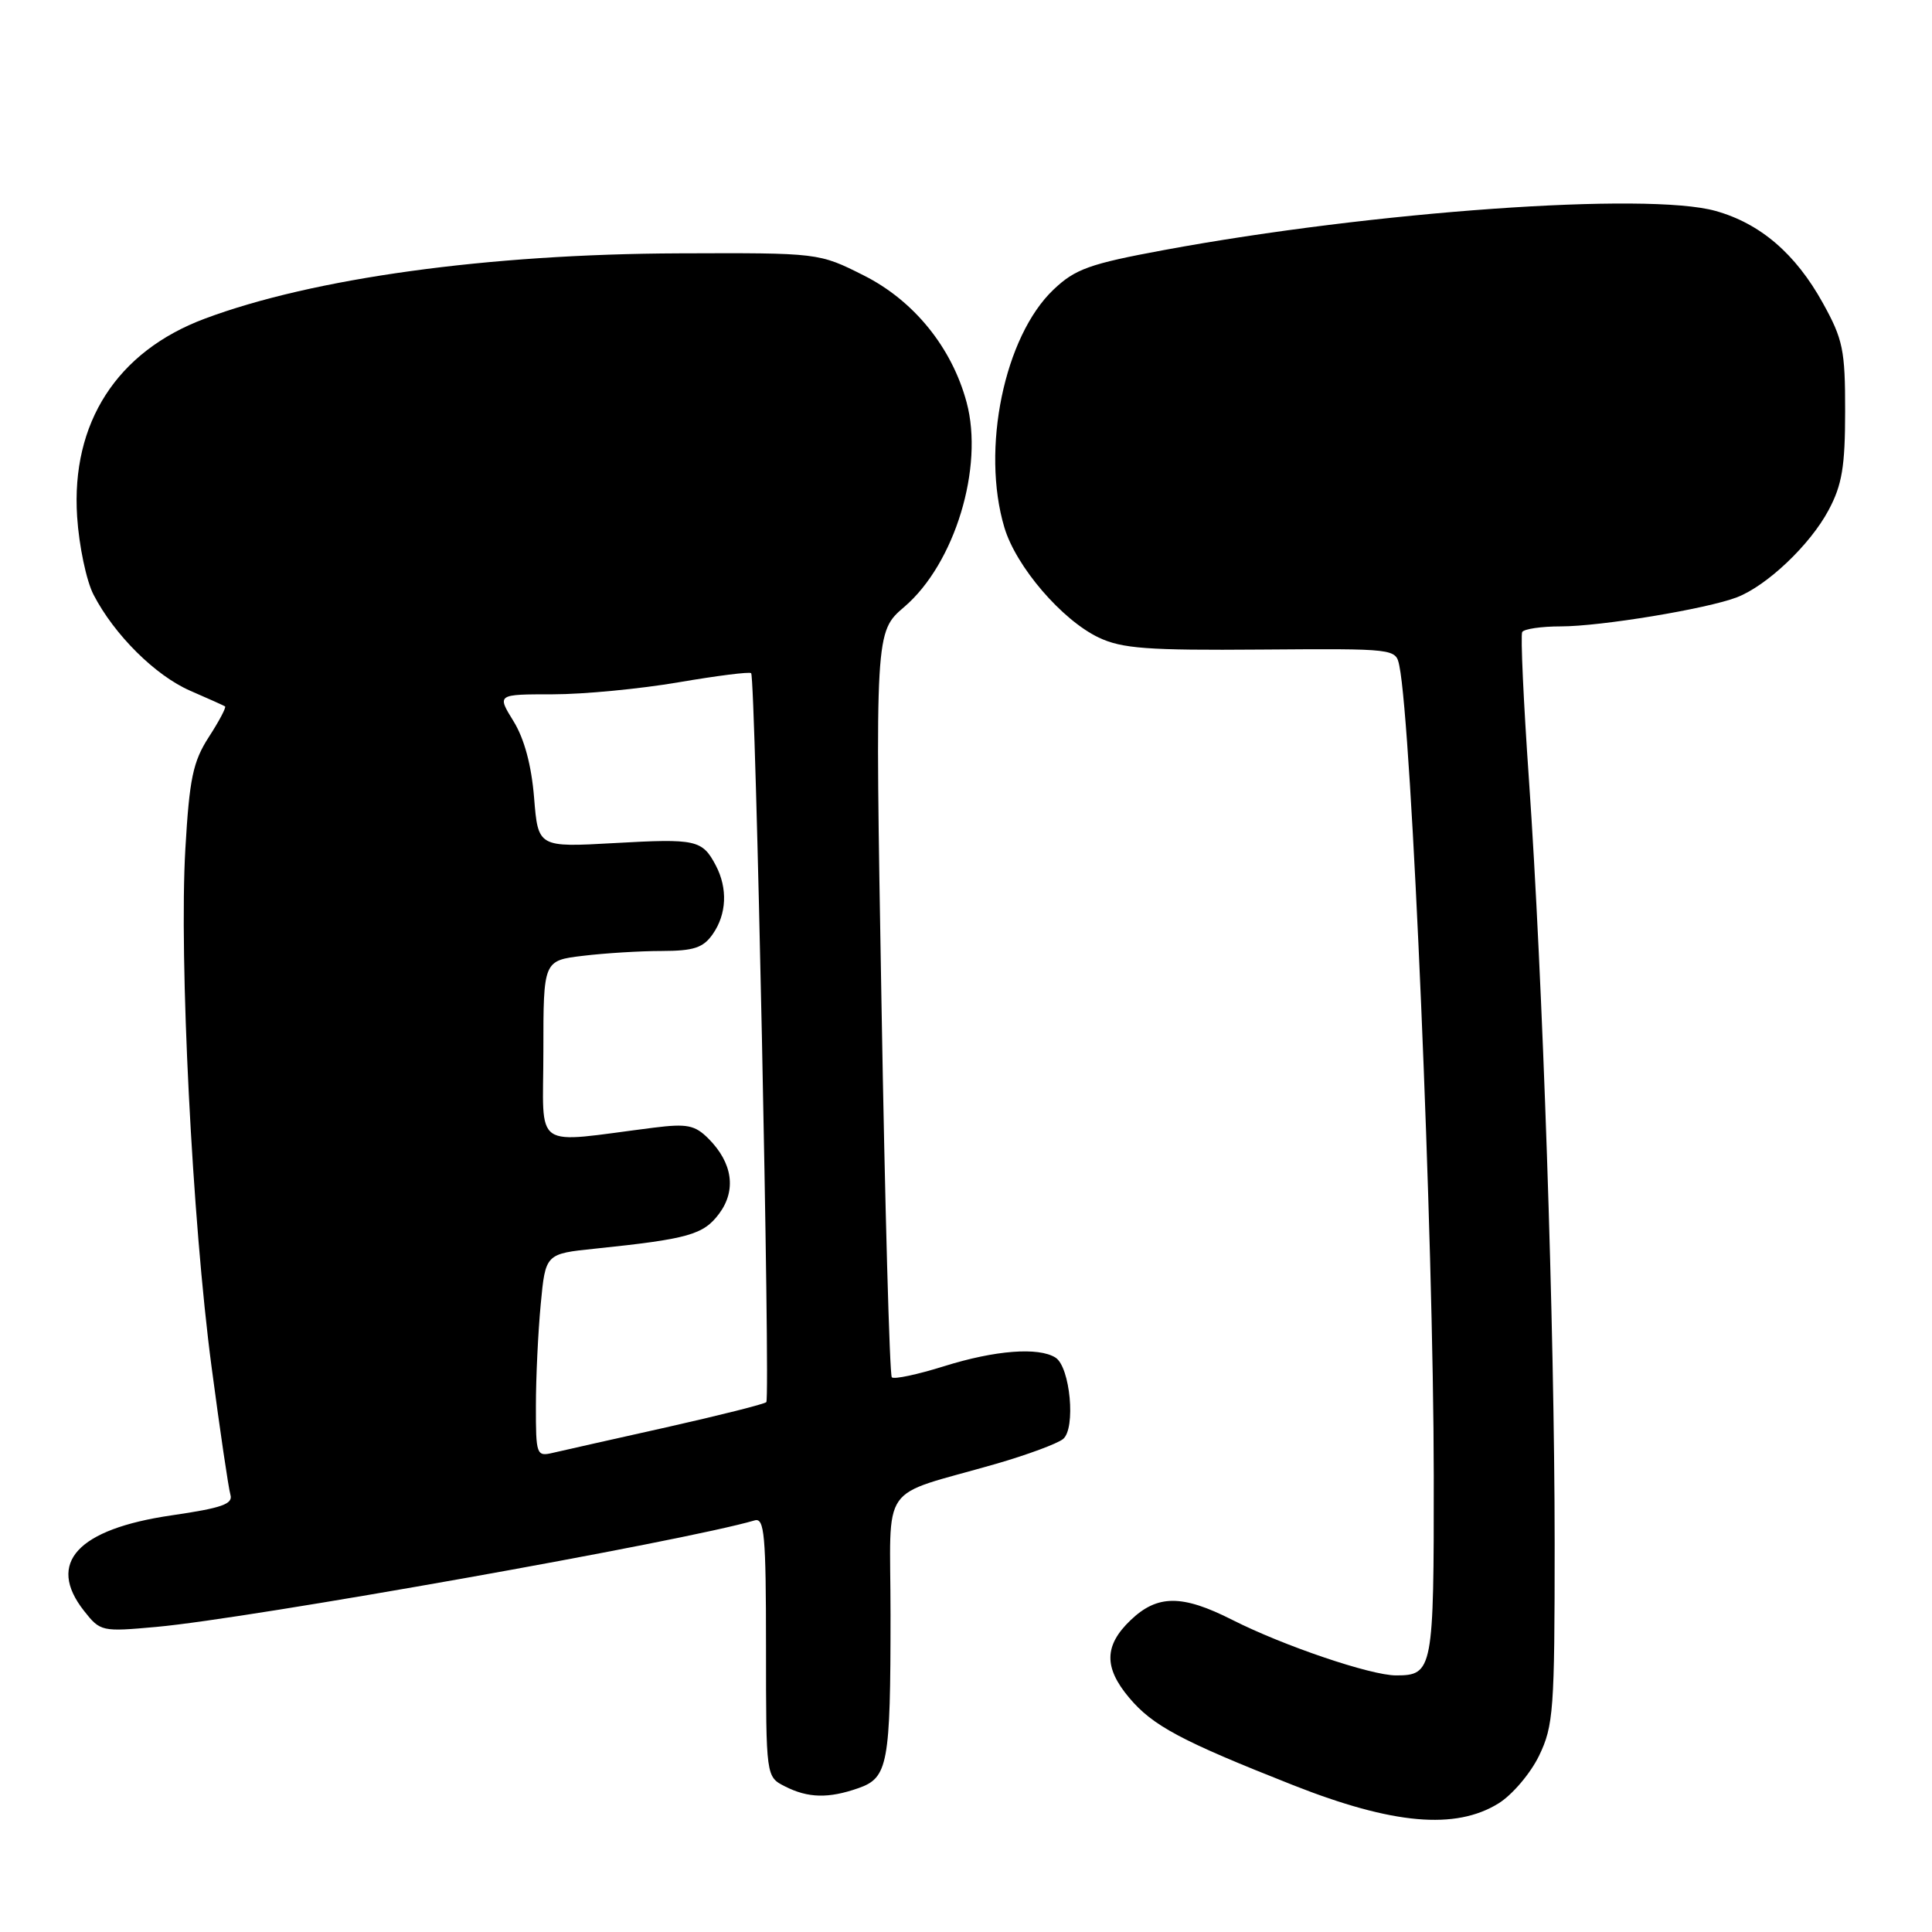 <?xml version="1.0" encoding="UTF-8" standalone="no"?>
<!DOCTYPE svg PUBLIC "-//W3C//DTD SVG 1.1//EN" "http://www.w3.org/Graphics/SVG/1.1/DTD/svg11.dtd" >
<svg xmlns="http://www.w3.org/2000/svg" xmlns:xlink="http://www.w3.org/1999/xlink" version="1.1" viewBox="0 0 256 256">
 <g >
 <path fill="currentColor"
d=" M 198.56 238.96 C 200.37 237.84 202.79 235.00 203.93 232.65 C 205.85 228.68 206.00 226.60 206.00 204.43 C 205.99 176.07 204.42 129.49 202.59 103.27 C 201.87 92.95 201.47 84.16 201.70 83.75 C 201.93 83.34 204.23 83.00 206.81 83.00 C 212.11 83.00 226.15 80.68 230.14 79.15 C 234.14 77.61 239.86 72.18 242.30 67.59 C 244.08 64.26 244.49 61.83 244.49 54.50 C 244.50 46.39 244.21 44.97 241.53 40.14 C 237.92 33.62 233.25 29.61 227.32 27.95 C 218.30 25.42 181.95 28.00 154.20 33.14 C 144.36 34.96 142.46 35.65 139.60 38.37 C 133.07 44.57 129.98 59.54 133.09 69.91 C 134.64 75.09 140.71 82.16 145.59 84.48 C 148.67 85.94 152.05 86.19 167.09 86.07 C 184.93 85.94 184.95 85.94 185.42 88.22 C 187.06 96.12 189.96 164.27 189.98 195.55 C 190.00 221.29 189.87 222.00 184.98 222.00 C 181.63 222.00 170.05 218.07 163.28 214.64 C 156.63 211.27 153.36 211.28 149.80 214.69 C 146.30 218.04 146.25 220.96 149.63 224.97 C 152.75 228.68 156.52 230.69 171.34 236.54 C 184.57 241.76 192.85 242.49 198.56 238.96 Z  M 113.74 236.94 C 117.67 235.57 118.00 233.79 118.00 213.95 C 118.00 195.97 116.22 198.51 132.00 193.96 C 136.12 192.77 140.11 191.29 140.86 190.68 C 142.57 189.29 141.81 181.13 139.86 179.89 C 137.61 178.47 131.87 178.91 125.10 181.03 C 121.58 182.13 118.46 182.80 118.17 182.50 C 117.88 182.21 117.26 159.87 116.80 132.85 C 115.95 83.73 115.95 83.73 119.83 80.41 C 126.51 74.69 130.40 61.92 128.08 53.31 C 126.13 46.05 121.10 39.84 114.46 36.50 C 108.50 33.50 108.50 33.50 90.00 33.57 C 64.65 33.66 41.49 36.85 27.12 42.23 C 15.50 46.58 9.41 56.02 10.22 68.46 C 10.47 72.33 11.45 76.99 12.40 78.81 C 15.15 84.12 20.59 89.52 25.21 91.53 C 27.57 92.55 29.65 93.49 29.82 93.60 C 30.00 93.72 29.04 95.55 27.67 97.66 C 25.57 100.92 25.10 103.15 24.56 112.50 C 23.72 126.99 25.47 161.80 28.03 181.09 C 29.15 189.57 30.28 197.20 30.53 198.05 C 30.91 199.29 29.41 199.82 22.75 200.79 C 10.26 202.61 6.14 207.09 11.12 213.43 C 13.30 216.20 13.47 216.23 20.76 215.57 C 33.12 214.45 90.60 204.22 100.00 201.46 C 101.29 201.08 101.50 203.40 101.50 218.23 C 101.50 235.43 101.50 235.43 104.00 236.70 C 107.07 238.26 109.77 238.33 113.74 236.94 Z  M 71.01 186.27 C 71.01 182.55 71.30 176.49 71.65 172.81 C 72.28 166.13 72.28 166.13 78.89 165.45 C 91.20 164.17 93.20 163.61 95.28 160.83 C 97.60 157.72 97.08 154.08 93.86 150.86 C 92.08 149.08 91.03 148.87 86.64 149.42 C 70.26 151.48 72.00 152.69 72.00 139.27 C 72.00 127.28 72.00 127.28 77.25 126.65 C 80.14 126.30 84.84 126.01 87.69 126.01 C 91.92 126.00 93.18 125.59 94.44 123.78 C 96.29 121.14 96.44 117.71 94.85 114.68 C 93.06 111.28 92.25 111.10 81.45 111.71 C 71.30 112.28 71.30 112.28 70.77 105.70 C 70.42 101.41 69.48 97.89 68.04 95.56 C 65.84 92.00 65.84 92.00 73.24 92.00 C 77.32 92.00 84.81 91.28 89.90 90.41 C 94.99 89.54 99.33 88.99 99.53 89.20 C 100.11 89.77 102.09 185.24 101.54 185.79 C 101.28 186.05 95.31 187.55 88.28 189.13 C 81.25 190.70 74.49 192.22 73.25 192.51 C 71.09 193.02 71.00 192.78 71.01 186.27 Z "/>
</g>
</svg>